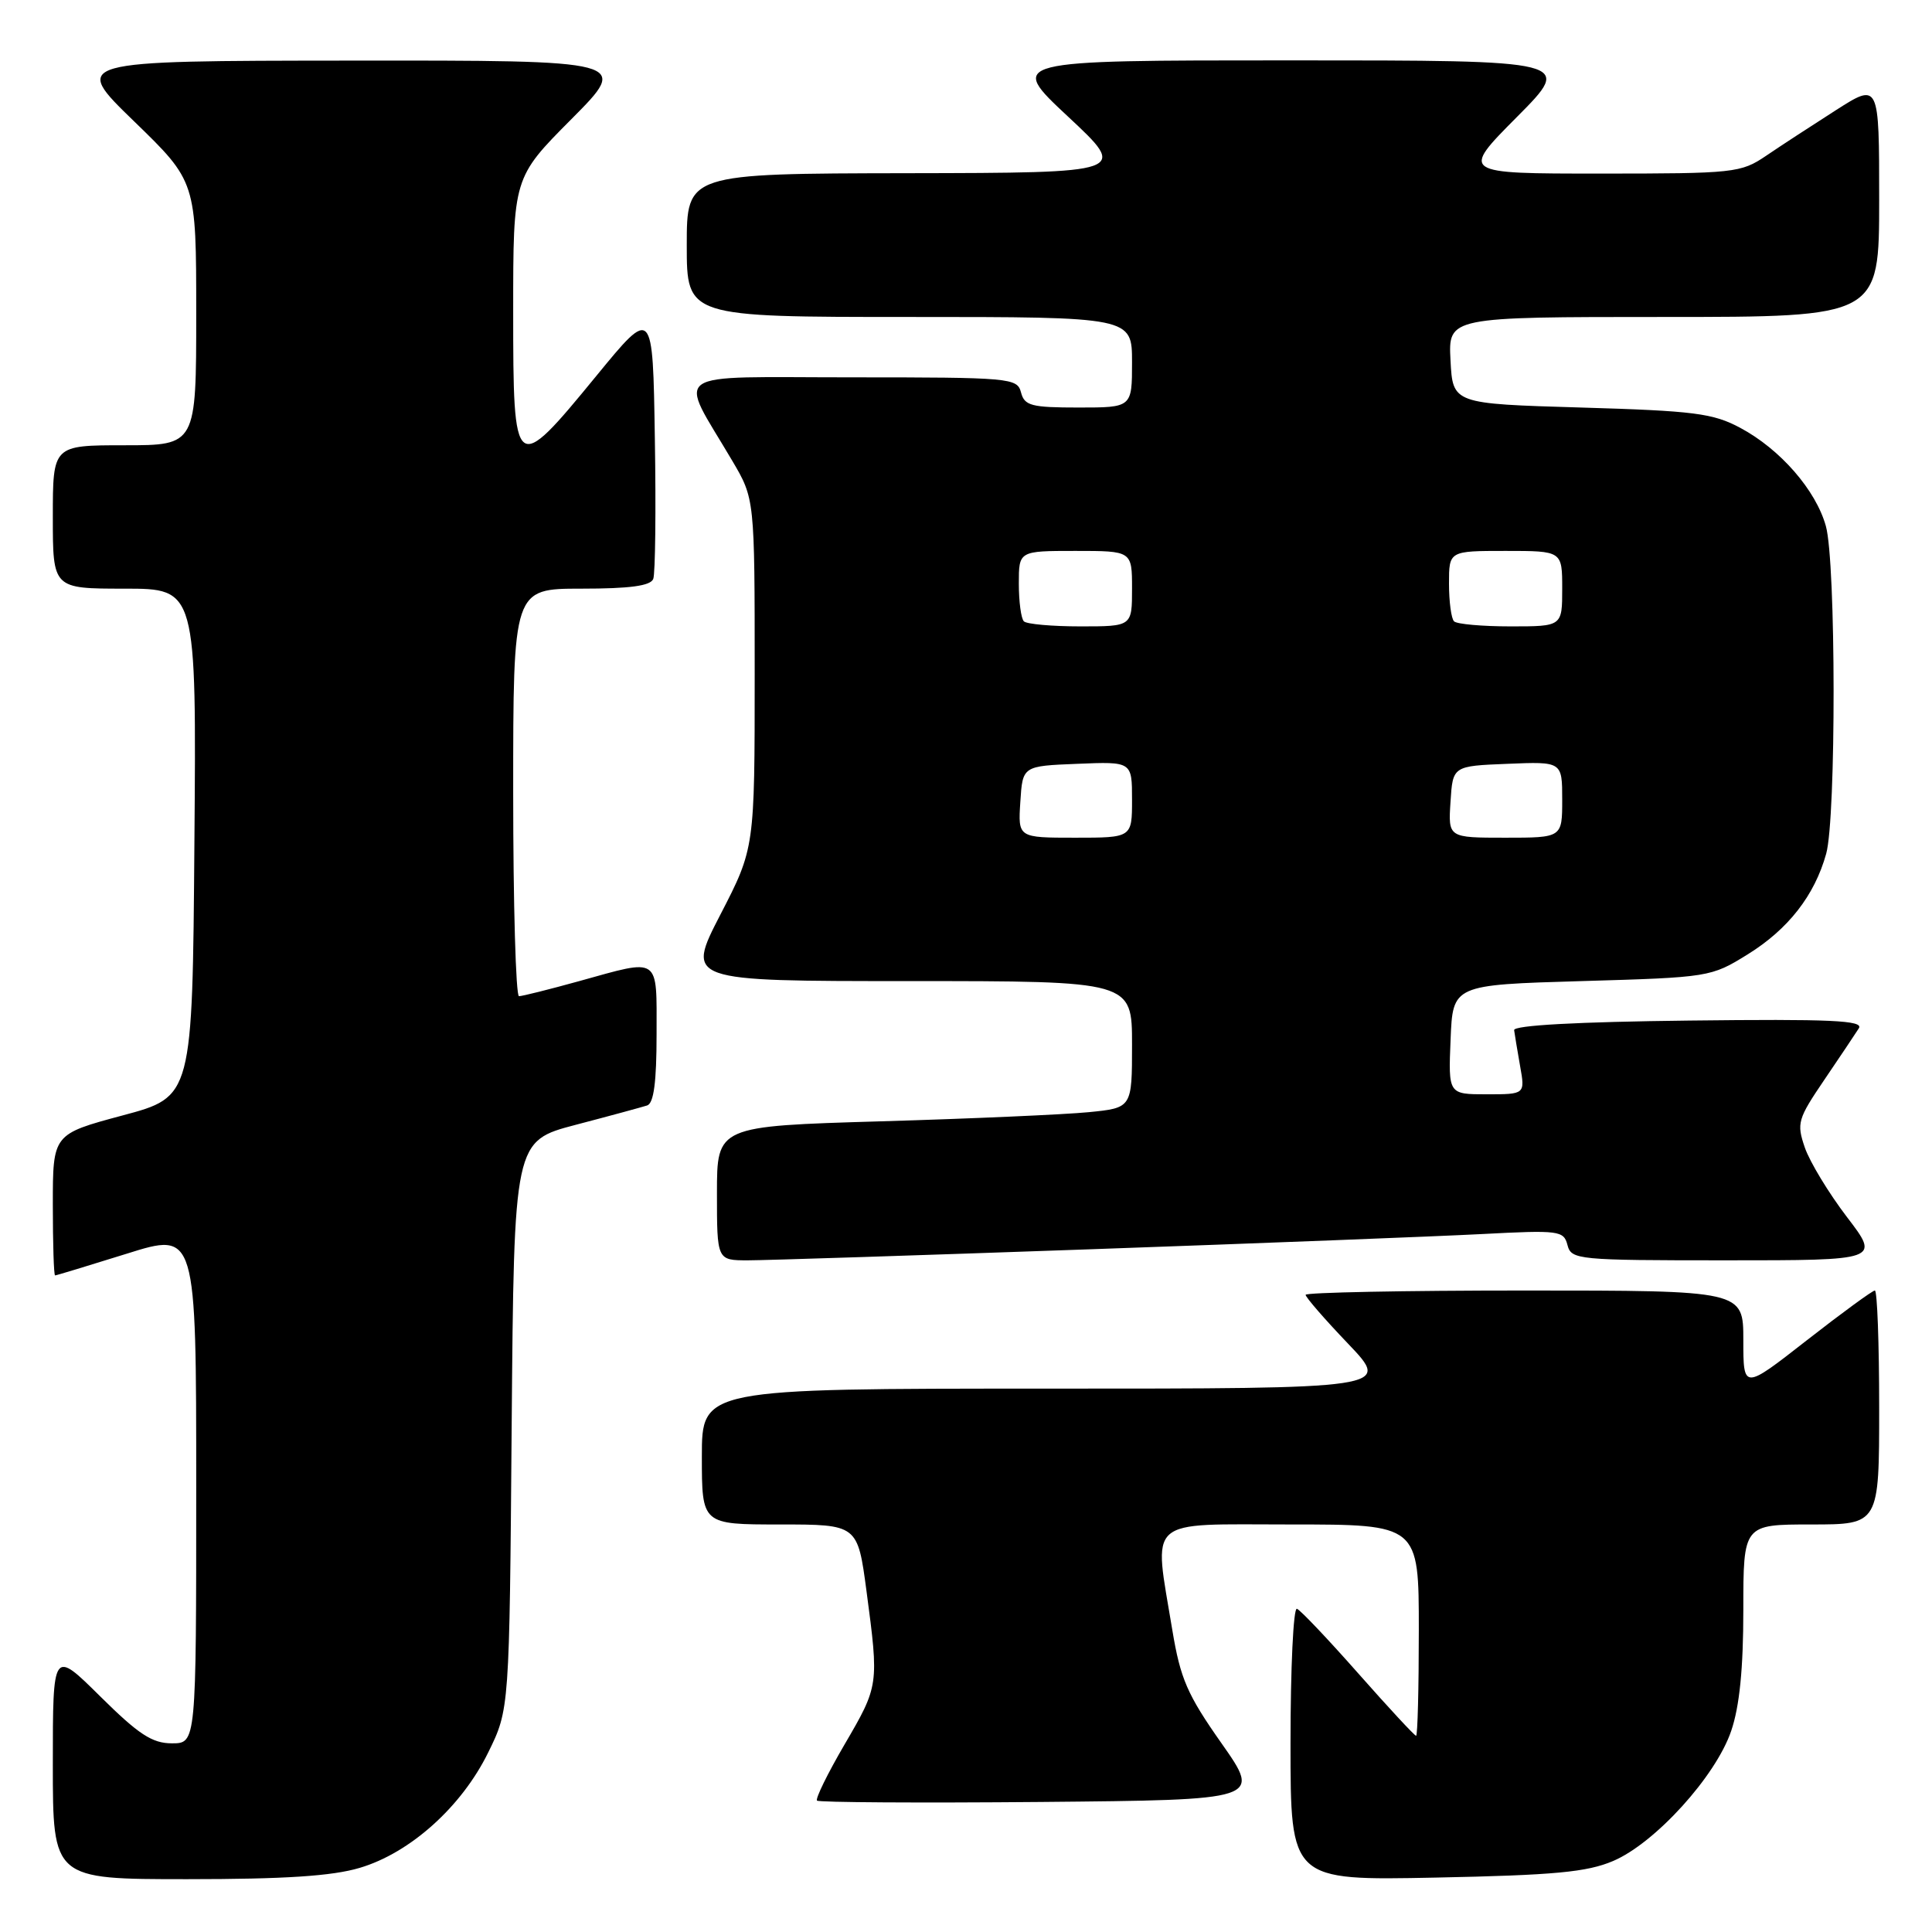 <?xml version="1.0" encoding="UTF-8" standalone="no"?>
<!DOCTYPE svg PUBLIC "-//W3C//DTD SVG 1.1//EN" "http://www.w3.org/Graphics/SVG/1.1/DTD/svg11.dtd" >
<svg xmlns="http://www.w3.org/2000/svg" xmlns:xlink="http://www.w3.org/1999/xlink" version="1.1" viewBox="0 0 256 256">
 <g >
 <path fill="currentColor"
d=" M 47.67 247.50 C 54.35 245.52 61.17 239.40 64.69 232.21 C 67.50 226.50 67.50 226.50 67.80 188.84 C 68.11 151.19 68.11 151.19 76.30 149.04 C 80.81 147.86 85.06 146.70 85.75 146.48 C 86.63 146.19 87.00 143.37 87.00 137.03 C 87.00 126.61 87.57 127.00 76.76 130.00 C 72.79 131.10 69.19 132.00 68.77 132.00 C 68.35 132.00 68.00 119.85 68.00 105.00 C 68.00 78.00 68.00 78.00 77.03 78.00 C 83.47 78.00 86.20 77.63 86.56 76.71 C 86.83 76.01 86.93 67.61 86.77 58.05 C 86.50 40.68 86.50 40.68 79.00 49.83 C 68.16 63.05 68.00 62.93 68.00 41.27 C 68.00 23.54 68.00 23.54 75.73 15.77 C 83.45 8.00 83.45 8.00 46.48 8.03 C 9.50 8.06 9.50 8.06 17.75 16.06 C 26.00 24.06 26.00 24.06 26.00 41.53 C 26.00 59.00 26.00 59.00 16.50 59.00 C 7.00 59.00 7.00 59.00 7.00 68.50 C 7.00 78.00 7.00 78.00 16.51 78.00 C 26.03 78.00 26.03 78.00 25.76 111.66 C 25.50 145.33 25.50 145.33 16.25 147.80 C 7.00 150.28 7.00 150.28 7.00 159.64 C 7.00 164.79 7.13 169.00 7.30 169.00 C 7.46 169.00 11.74 167.70 16.80 166.12 C 26.00 163.23 26.00 163.23 26.00 197.12 C 26.00 231.00 26.00 231.00 22.78 231.00 C 20.16 231.00 18.37 229.82 13.28 224.78 C 7.00 218.56 7.00 218.56 7.00 233.78 C 7.00 249.00 7.00 249.00 24.82 249.00 C 37.72 249.00 44.03 248.59 47.67 247.50 Z  M 213.75 246.59 C 219.30 244.23 227.35 235.37 229.39 229.36 C 230.50 226.12 231.00 221.09 231.00 213.32 C 231.00 202.00 231.00 202.00 240.00 202.00 C 249.00 202.00 249.00 202.00 249.00 186.50 C 249.00 177.97 248.74 171.00 248.43 171.00 C 248.12 171.00 244.07 173.96 239.43 177.58 C 231.00 184.17 231.00 184.17 231.00 177.58 C 231.00 171.00 231.00 171.00 202.00 171.00 C 186.05 171.00 173.00 171.26 173.00 171.57 C 173.00 171.89 175.54 174.82 178.65 178.07 C 184.30 184.00 184.30 184.00 138.65 184.00 C 93.00 184.00 93.00 184.00 93.00 193.00 C 93.00 202.00 93.00 202.00 103.32 202.00 C 113.64 202.00 113.64 202.00 114.82 210.86 C 116.47 223.29 116.46 223.36 111.91 231.15 C 109.66 235.00 108.02 238.35 108.26 238.59 C 108.50 238.83 121.85 238.91 137.91 238.77 C 167.13 238.50 167.13 238.50 161.86 231.00 C 157.32 224.55 156.41 222.45 155.34 216.00 C 152.85 200.86 151.57 202.00 171.00 202.00 C 188.00 202.00 188.00 202.00 188.00 216.00 C 188.00 223.70 187.84 230.00 187.64 230.00 C 187.44 230.00 184.00 226.29 179.99 221.75 C 175.98 217.21 172.32 213.35 171.85 213.17 C 171.38 212.98 171.00 221.01 171.00 231.01 C 171.00 249.18 171.00 249.18 190.25 248.79 C 205.97 248.47 210.28 248.07 213.75 246.59 Z  M 144.36 165.54 C 166.99 164.74 190.38 163.83 196.34 163.52 C 206.62 162.98 207.20 163.06 207.70 164.98 C 208.21 166.92 209.00 167.00 228.68 167.00 C 249.12 167.00 249.12 167.00 244.72 161.25 C 242.31 158.09 239.80 153.95 239.15 152.06 C 238.04 148.83 238.21 148.27 241.74 143.07 C 243.81 140.03 245.86 136.95 246.31 136.25 C 246.96 135.21 242.60 135.01 223.81 135.23 C 209.01 135.40 200.55 135.86 200.63 136.50 C 200.70 137.05 201.06 139.19 201.42 141.25 C 202.09 145.00 202.09 145.00 197.00 145.00 C 191.91 145.00 191.91 145.00 192.21 137.75 C 192.50 130.50 192.50 130.50 209.58 130.00 C 226.47 129.51 226.72 129.47 231.56 126.47 C 236.95 123.13 240.44 118.66 241.98 113.12 C 243.31 108.33 243.28 74.54 241.94 69.72 C 240.62 64.95 235.89 59.52 230.59 56.69 C 226.98 54.76 224.51 54.44 209.50 54.00 C 192.50 53.50 192.50 53.50 192.20 47.75 C 191.90 42.00 191.90 42.00 220.45 42.00 C 249.00 42.00 249.00 42.00 249.00 26.47 C 249.00 10.94 249.00 10.94 243.25 14.61 C 240.09 16.63 235.93 19.34 234.02 20.64 C 230.67 22.91 229.82 23.00 212.04 23.00 C 193.55 23.00 193.55 23.00 201.00 15.50 C 208.45 8.00 208.45 8.00 170.99 8.00 C 133.54 8.00 133.54 8.00 141.52 15.45 C 149.50 22.90 149.50 22.90 120.25 22.95 C 91.00 23.00 91.00 23.00 91.00 32.50 C 91.00 42.00 91.00 42.00 120.50 42.00 C 150.00 42.00 150.00 42.00 150.00 48.00 C 150.00 54.00 150.00 54.00 142.91 54.00 C 136.65 54.00 135.75 53.76 135.29 52.00 C 134.79 50.08 133.93 50.00 112.86 50.00 C 88.12 50.00 89.82 48.82 97.02 61.04 C 100.00 66.09 100.00 66.09 100.00 89.24 C 100.00 112.39 100.00 112.39 95.45 121.20 C 90.91 130.00 90.91 130.00 120.45 130.00 C 150.00 130.00 150.00 130.00 150.00 138.40 C 150.00 146.80 150.00 146.80 144.25 147.37 C 141.09 147.68 128.71 148.23 116.75 148.58 C 95.00 149.22 95.00 149.22 95.00 158.11 C 95.00 167.00 95.00 167.00 99.11 167.00 C 101.37 167.00 121.73 166.34 144.36 165.54 Z  M 135.20 106.25 C 135.50 101.50 135.50 101.50 142.75 101.21 C 150.00 100.91 150.00 100.91 150.00 105.96 C 150.00 111.00 150.00 111.00 142.45 111.00 C 134.89 111.00 134.89 111.00 135.20 106.25 Z  M 192.20 106.25 C 192.50 101.50 192.50 101.50 199.75 101.21 C 207.00 100.91 207.00 100.91 207.00 105.96 C 207.00 111.00 207.00 111.00 199.45 111.00 C 191.89 111.00 191.89 111.00 192.20 106.25 Z  M 135.67 82.33 C 135.30 81.97 135.00 79.72 135.00 77.33 C 135.00 73.00 135.00 73.00 142.50 73.00 C 150.00 73.00 150.00 73.00 150.00 78.00 C 150.00 83.00 150.00 83.00 143.17 83.00 C 139.41 83.00 136.03 82.70 135.67 82.33 Z  M 192.67 82.33 C 192.30 81.97 192.00 79.72 192.00 77.33 C 192.00 73.00 192.00 73.00 199.50 73.00 C 207.00 73.00 207.00 73.00 207.00 78.00 C 207.00 83.00 207.00 83.00 200.17 83.00 C 196.41 83.00 193.03 82.70 192.67 82.33 Z "/>
</g>
</svg>